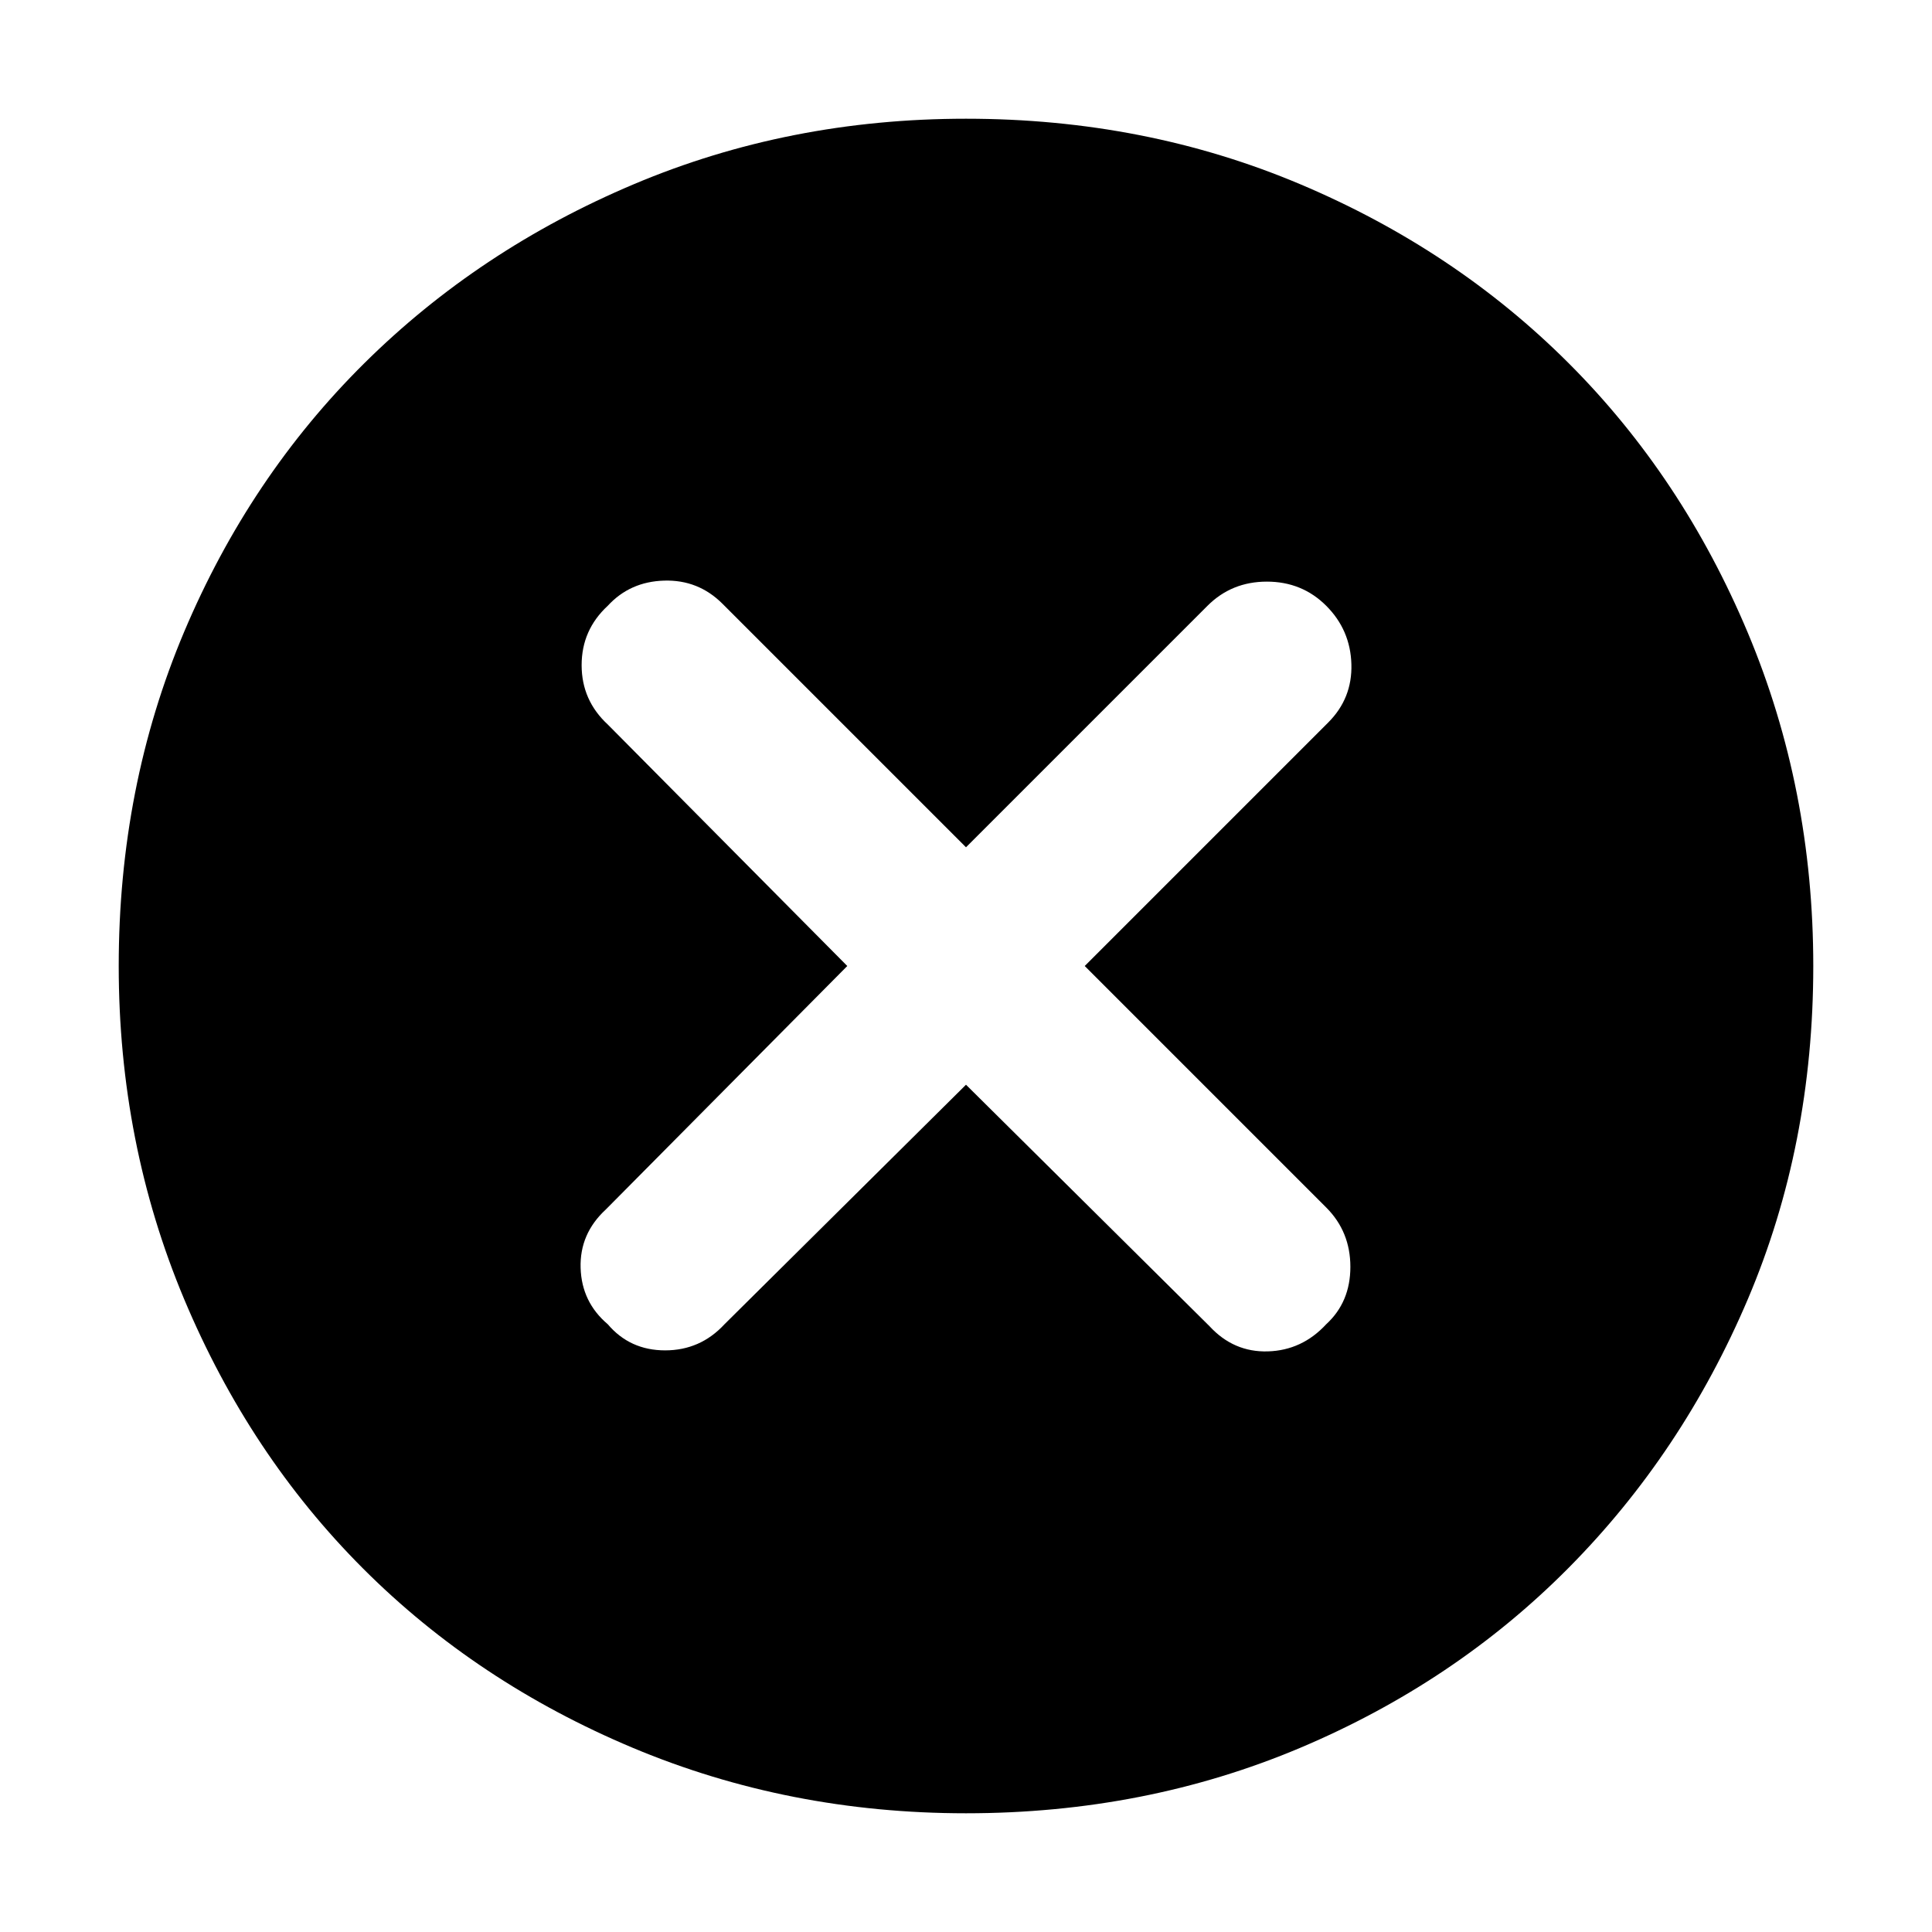 <svg xmlns="http://www.w3.org/2000/svg" height="40" width="40"><path d="M12.583 27.417q.459.541 1.188.541.729 0 1.229-.541l5-4.959 5.042 5q.5.542 1.208.521.708-.021 1.208-.562.5-.459.5-1.188 0-.729-.5-1.229l-5-5 5.042-5.042q.5-.5.479-1.208-.021-.708-.521-1.208t-1.229-.5q-.729 0-1.229.5l-5 5-5.042-5.042q-.5-.5-1.208-.479-.708.021-1.167.521-.541.5-.541 1.229 0 .729.541 1.229l4.959 5-5 5.042q-.542.5-.521 1.208.021.708.562 1.167ZM20 37.542q-3.667 0-6.896-1.354-3.229-1.355-5.583-3.709t-3.709-5.583Q2.458 23.667 2.458 20q0-3.708 1.354-6.917 1.355-3.208 3.73-5.562t5.583-3.708Q16.333 2.458 20 2.458q3.708 0 6.917 1.355 3.208 1.354 5.562 3.708t3.709 5.583q1.354 3.229 1.354 6.896 0 3.708-1.354 6.896-1.355 3.187-3.709 5.562-2.354 2.375-5.562 3.73-3.209 1.354-6.917 1.354Z"/></svg>